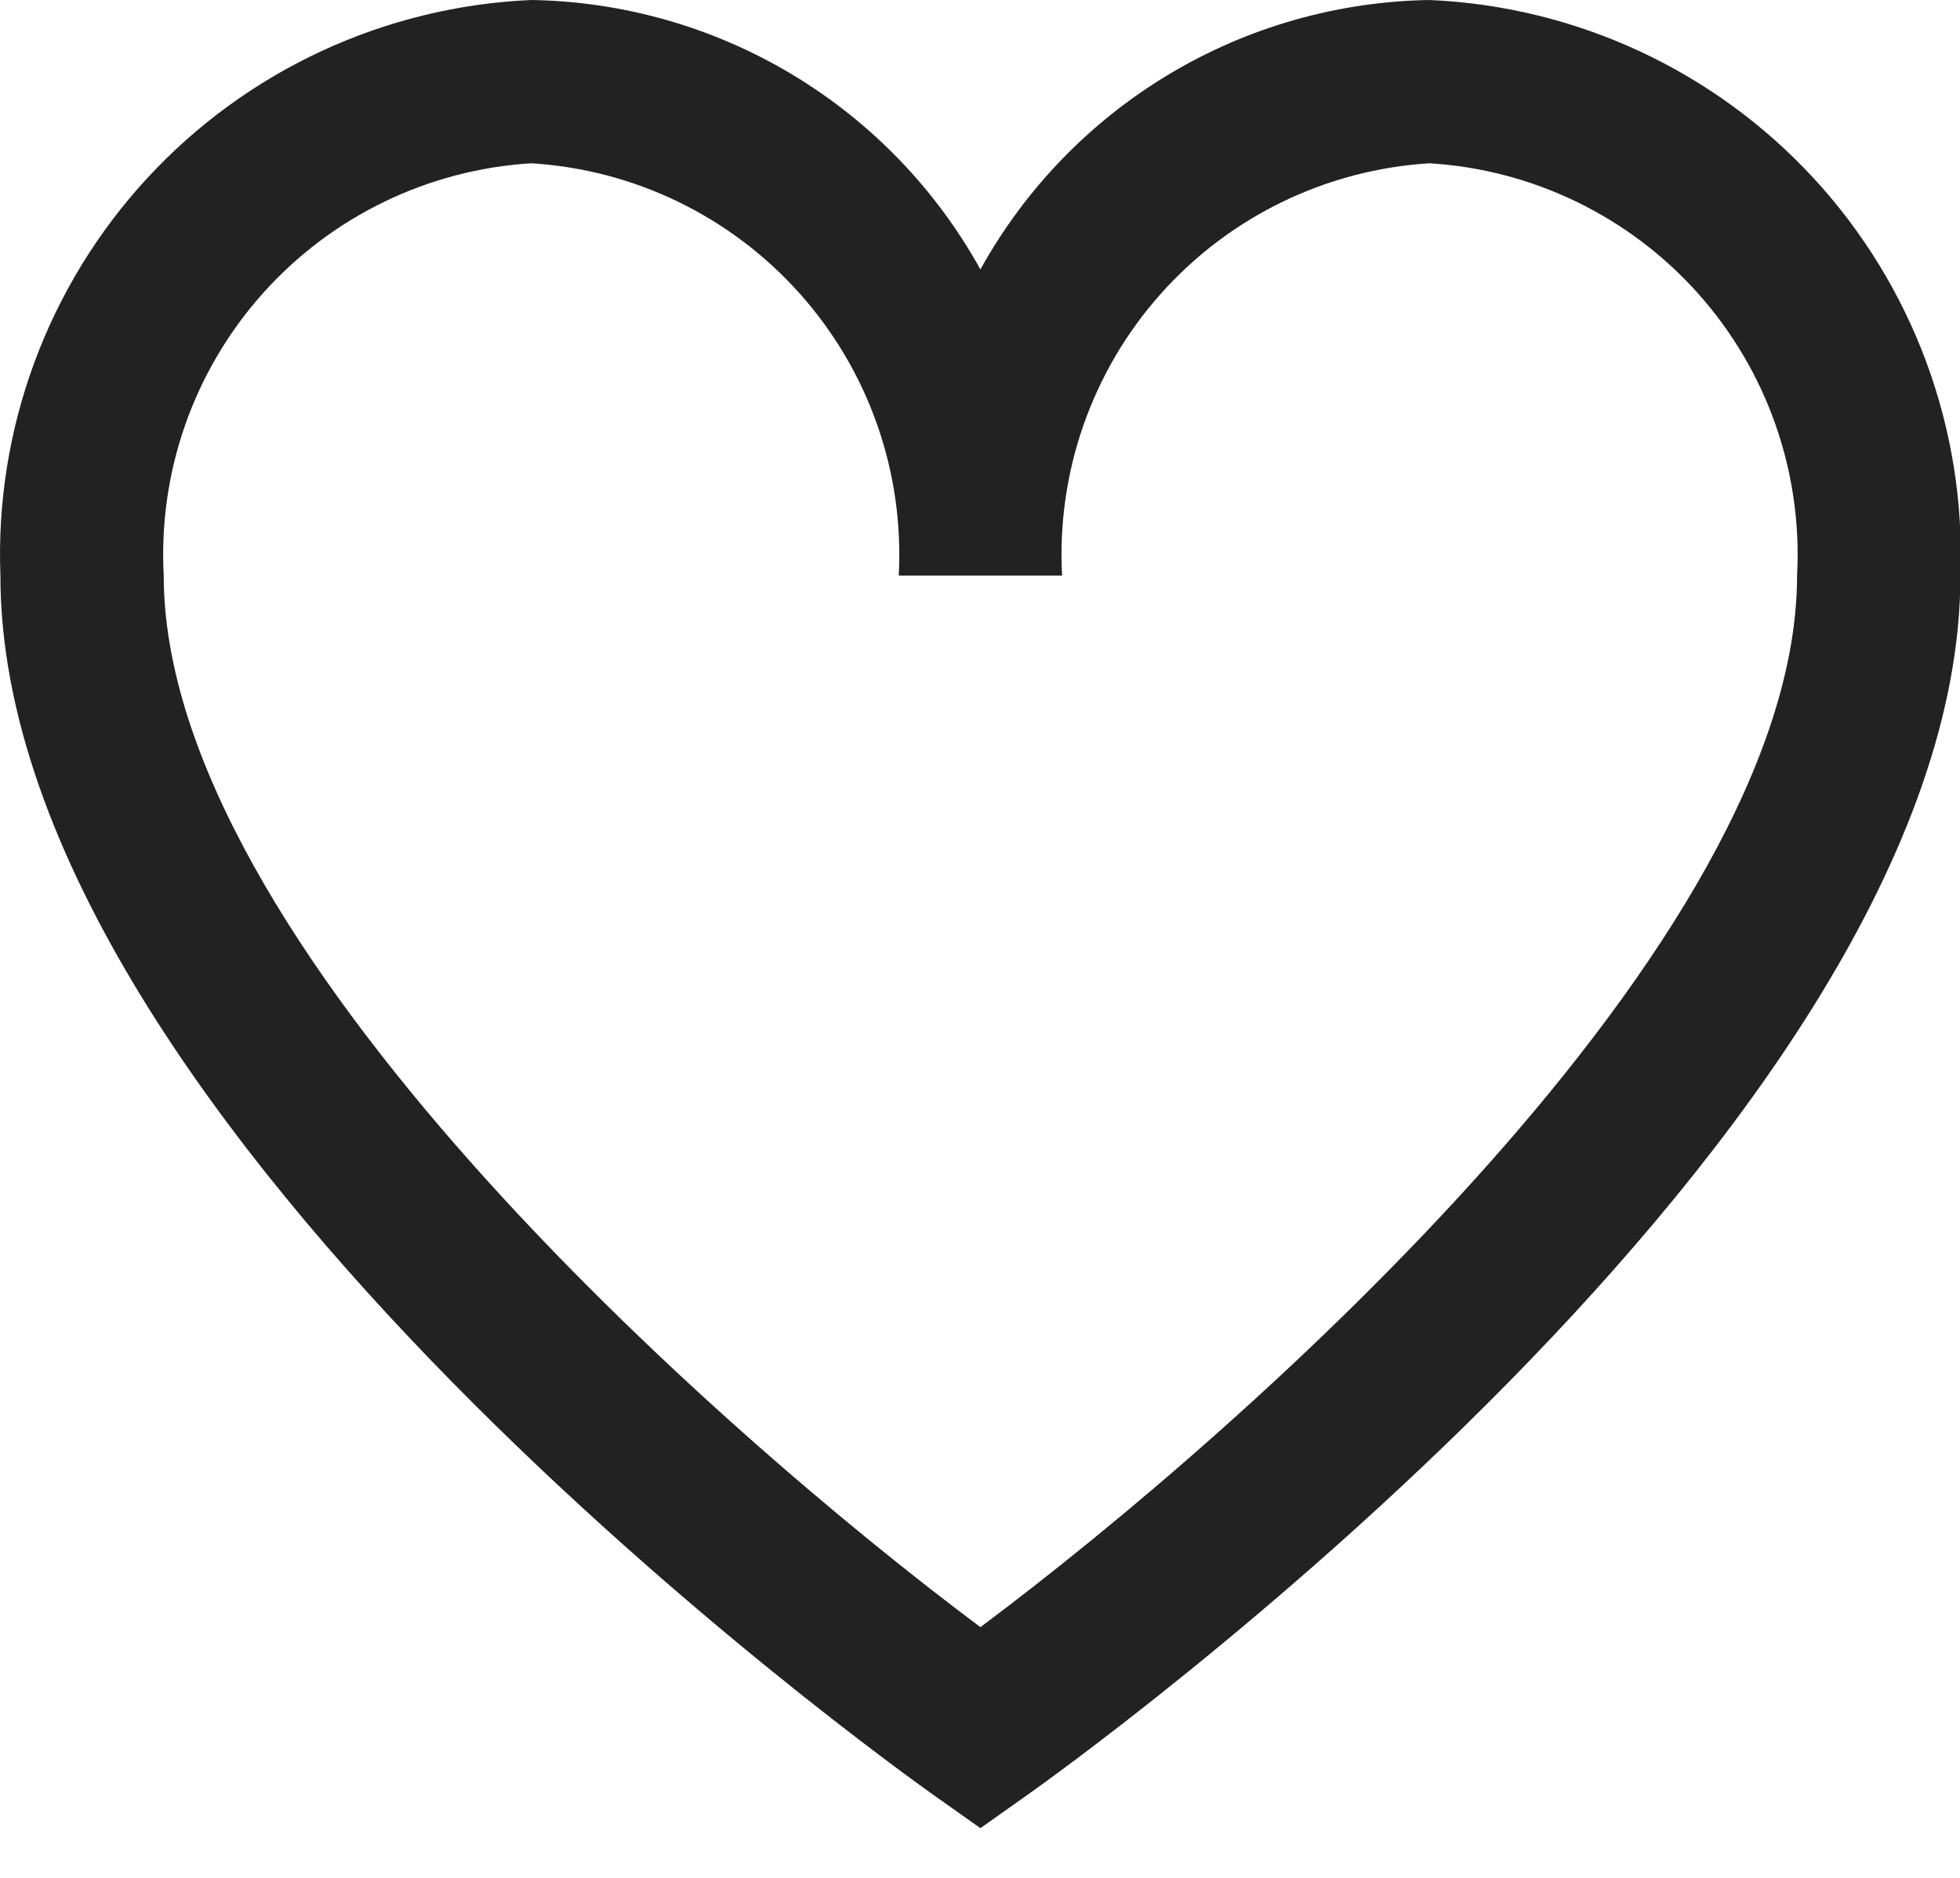 <svg width="24" height="23" viewBox="0 0 24 23" fill="none" xmlns="http://www.w3.org/2000/svg">
<path d="M17.505 0C16.379 0.018 15.277 0.332 14.312 0.911C13.346 1.491 12.55 2.315 12.005 3.3C11.46 2.315 10.664 1.491 9.698 0.911C8.732 0.332 7.631 0.018 6.505 0C4.71 0.078 3.019 0.863 1.801 2.184C0.583 3.505 -0.063 5.255 0.005 7.05C0.005 13.825 10.961 21.65 11.427 21.982L12.005 22.391L12.583 21.982C13.049 21.652 24.005 13.825 24.005 7.05C24.073 5.255 23.427 3.505 22.209 2.184C20.991 0.863 19.3 0.078 17.505 0ZM12.005 19.929C8.752 17.499 2.005 11.529 2.005 7.05C1.936 5.785 2.371 4.544 3.214 3.598C4.057 2.652 5.24 2.077 6.505 2C7.77 2.077 8.952 2.652 9.795 3.598C10.639 4.544 11.073 5.785 11.005 7.05H13.005C12.937 5.785 13.371 4.544 14.214 3.598C15.057 2.652 16.24 2.077 17.505 2C18.77 2.077 19.953 2.652 20.796 3.598C21.639 4.544 22.073 5.785 22.005 7.05C22.005 11.531 15.258 17.499 12.005 19.929Z" fill="#222222"/>
</svg>
